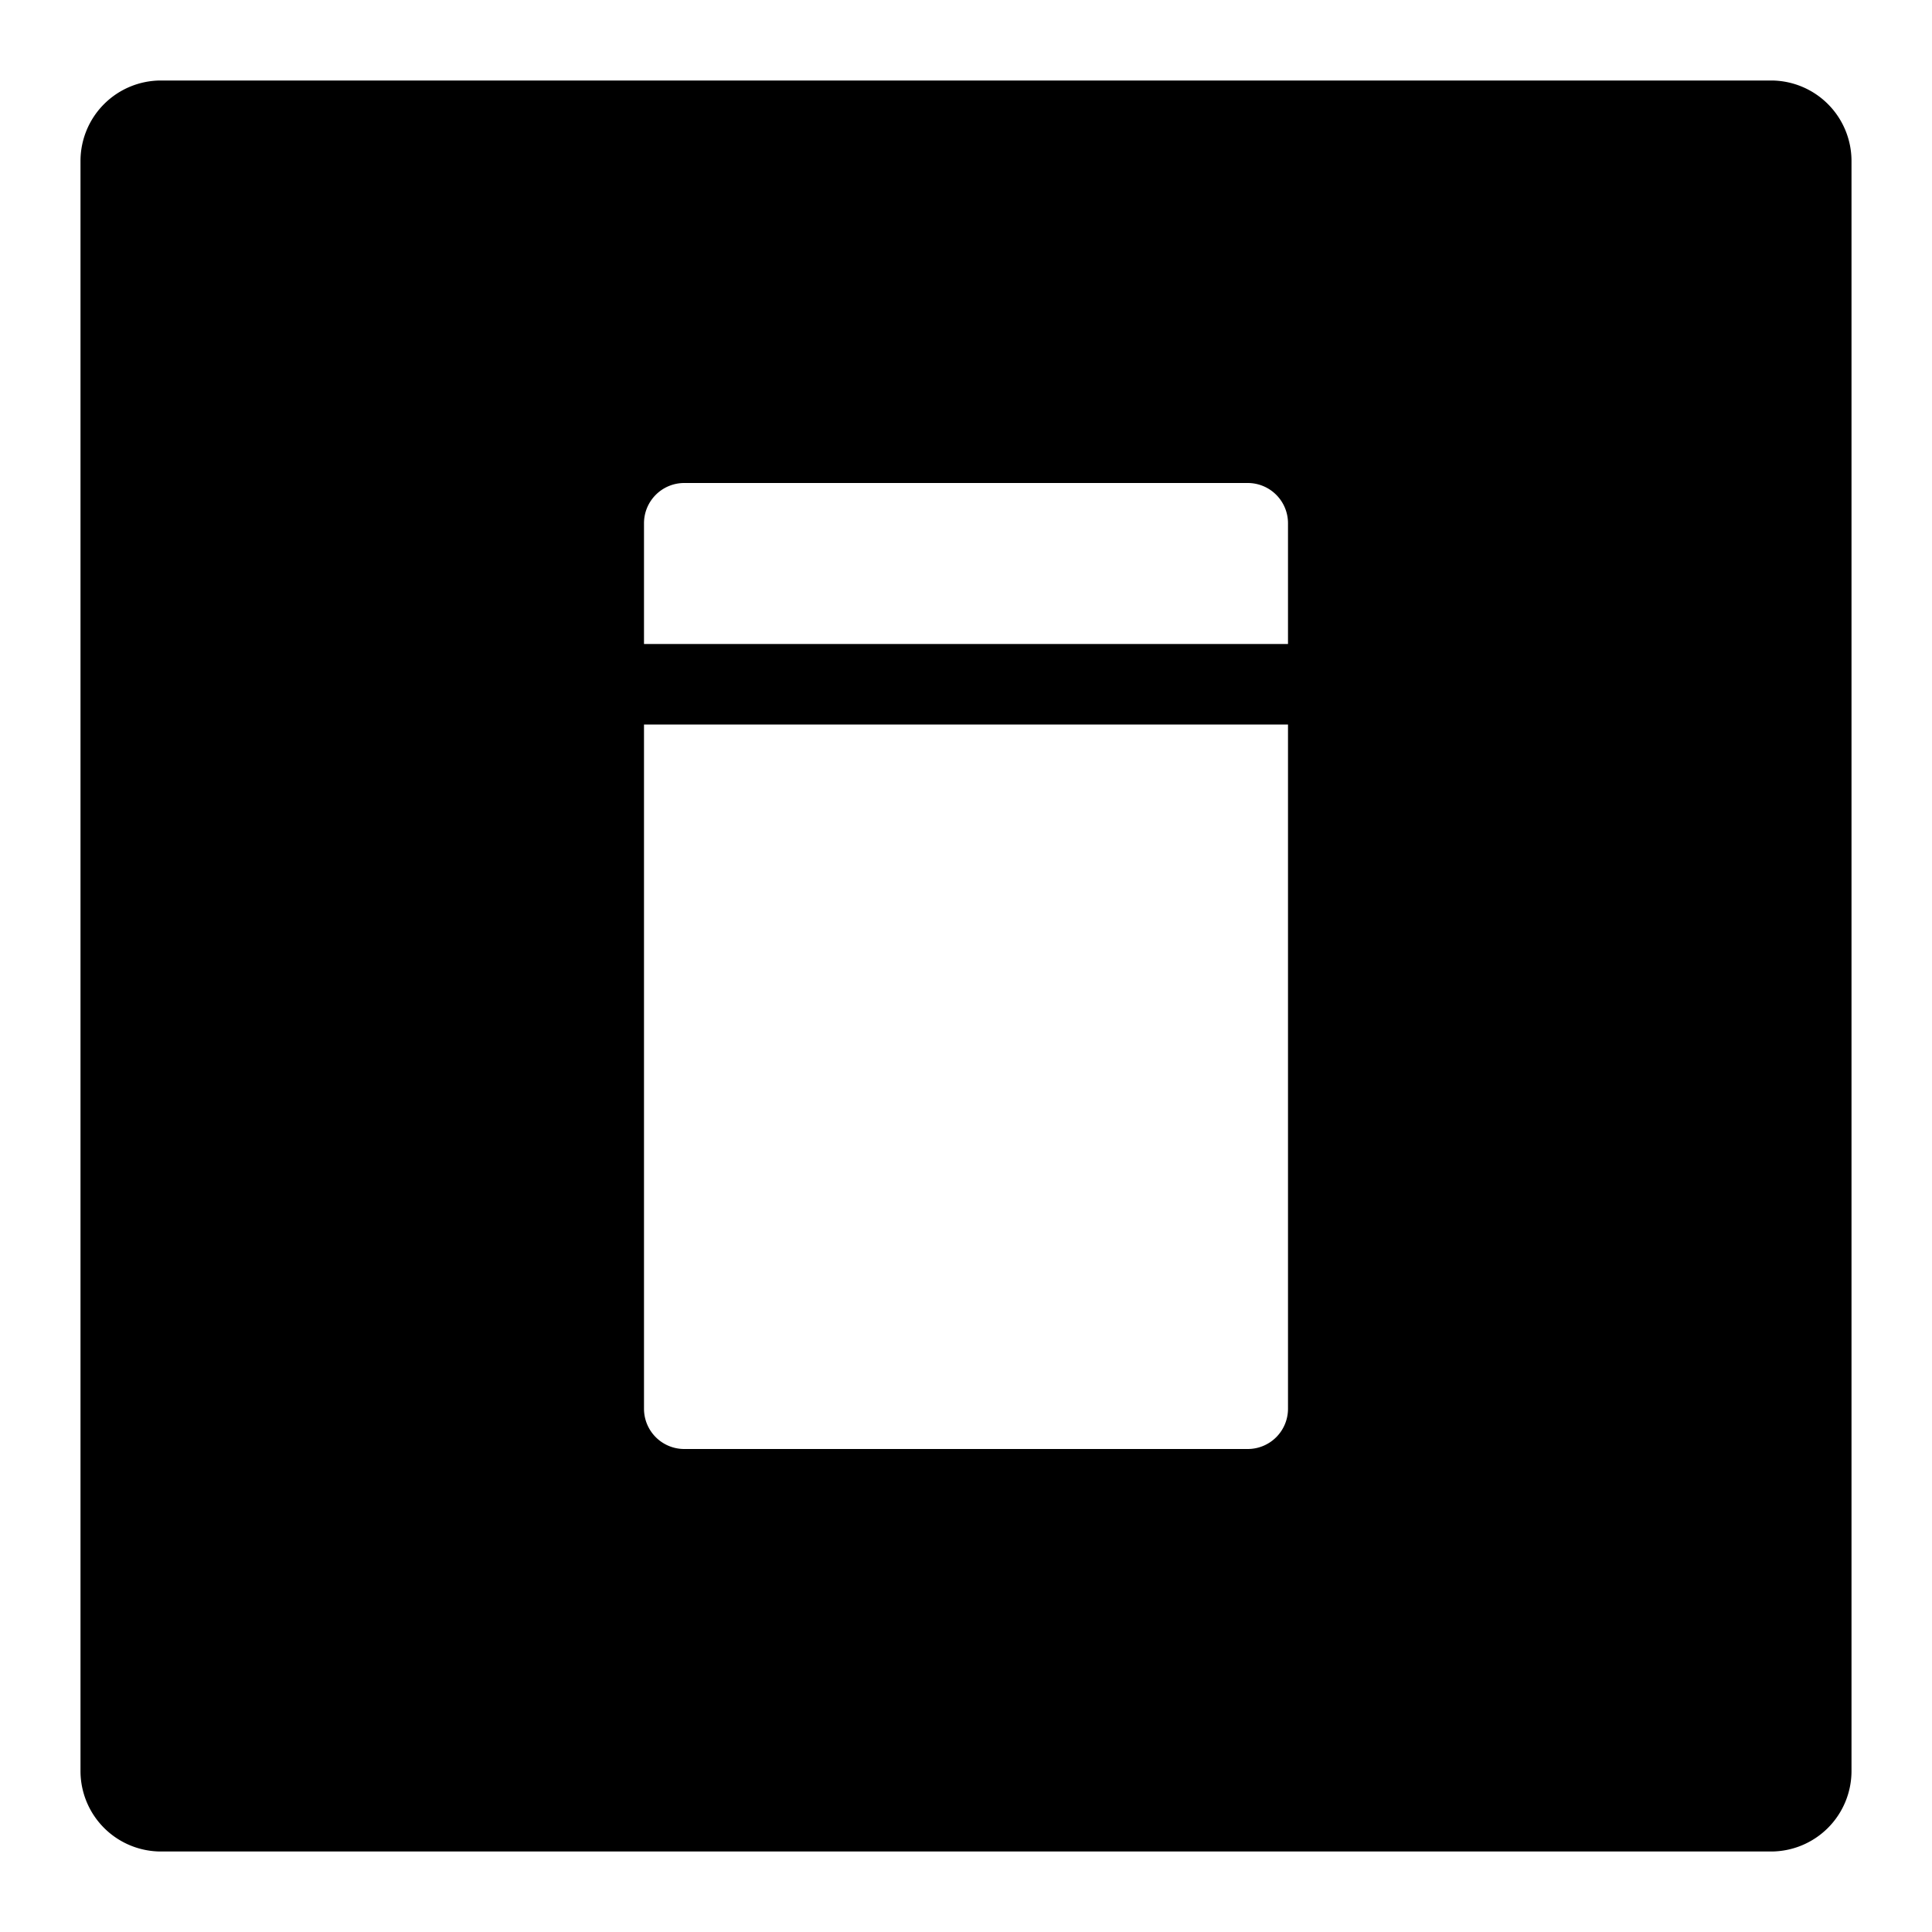 <svg xmlns="http://www.w3.org/2000/svg" viewBox="0 0 24 24">
  <path fill-rule="evenodd" d="M2 1a1 1 0 0 0-1 1v20a1 1 0 0 0 1 1h20a1 1 0 0 0 1-1V2a1 1 0 0 0-1-1H2Zm13.5 17a.5.5 0 0 0 .5-.5V9H8v8.5a.5.5 0 0 0 .5.5h7ZM8 8h8V6.5a.5.5 0 0 0-.5-.5h-7a.5.5 0 0 0-.5.5V8Z" clip-rule="evenodd"/>
</svg>
